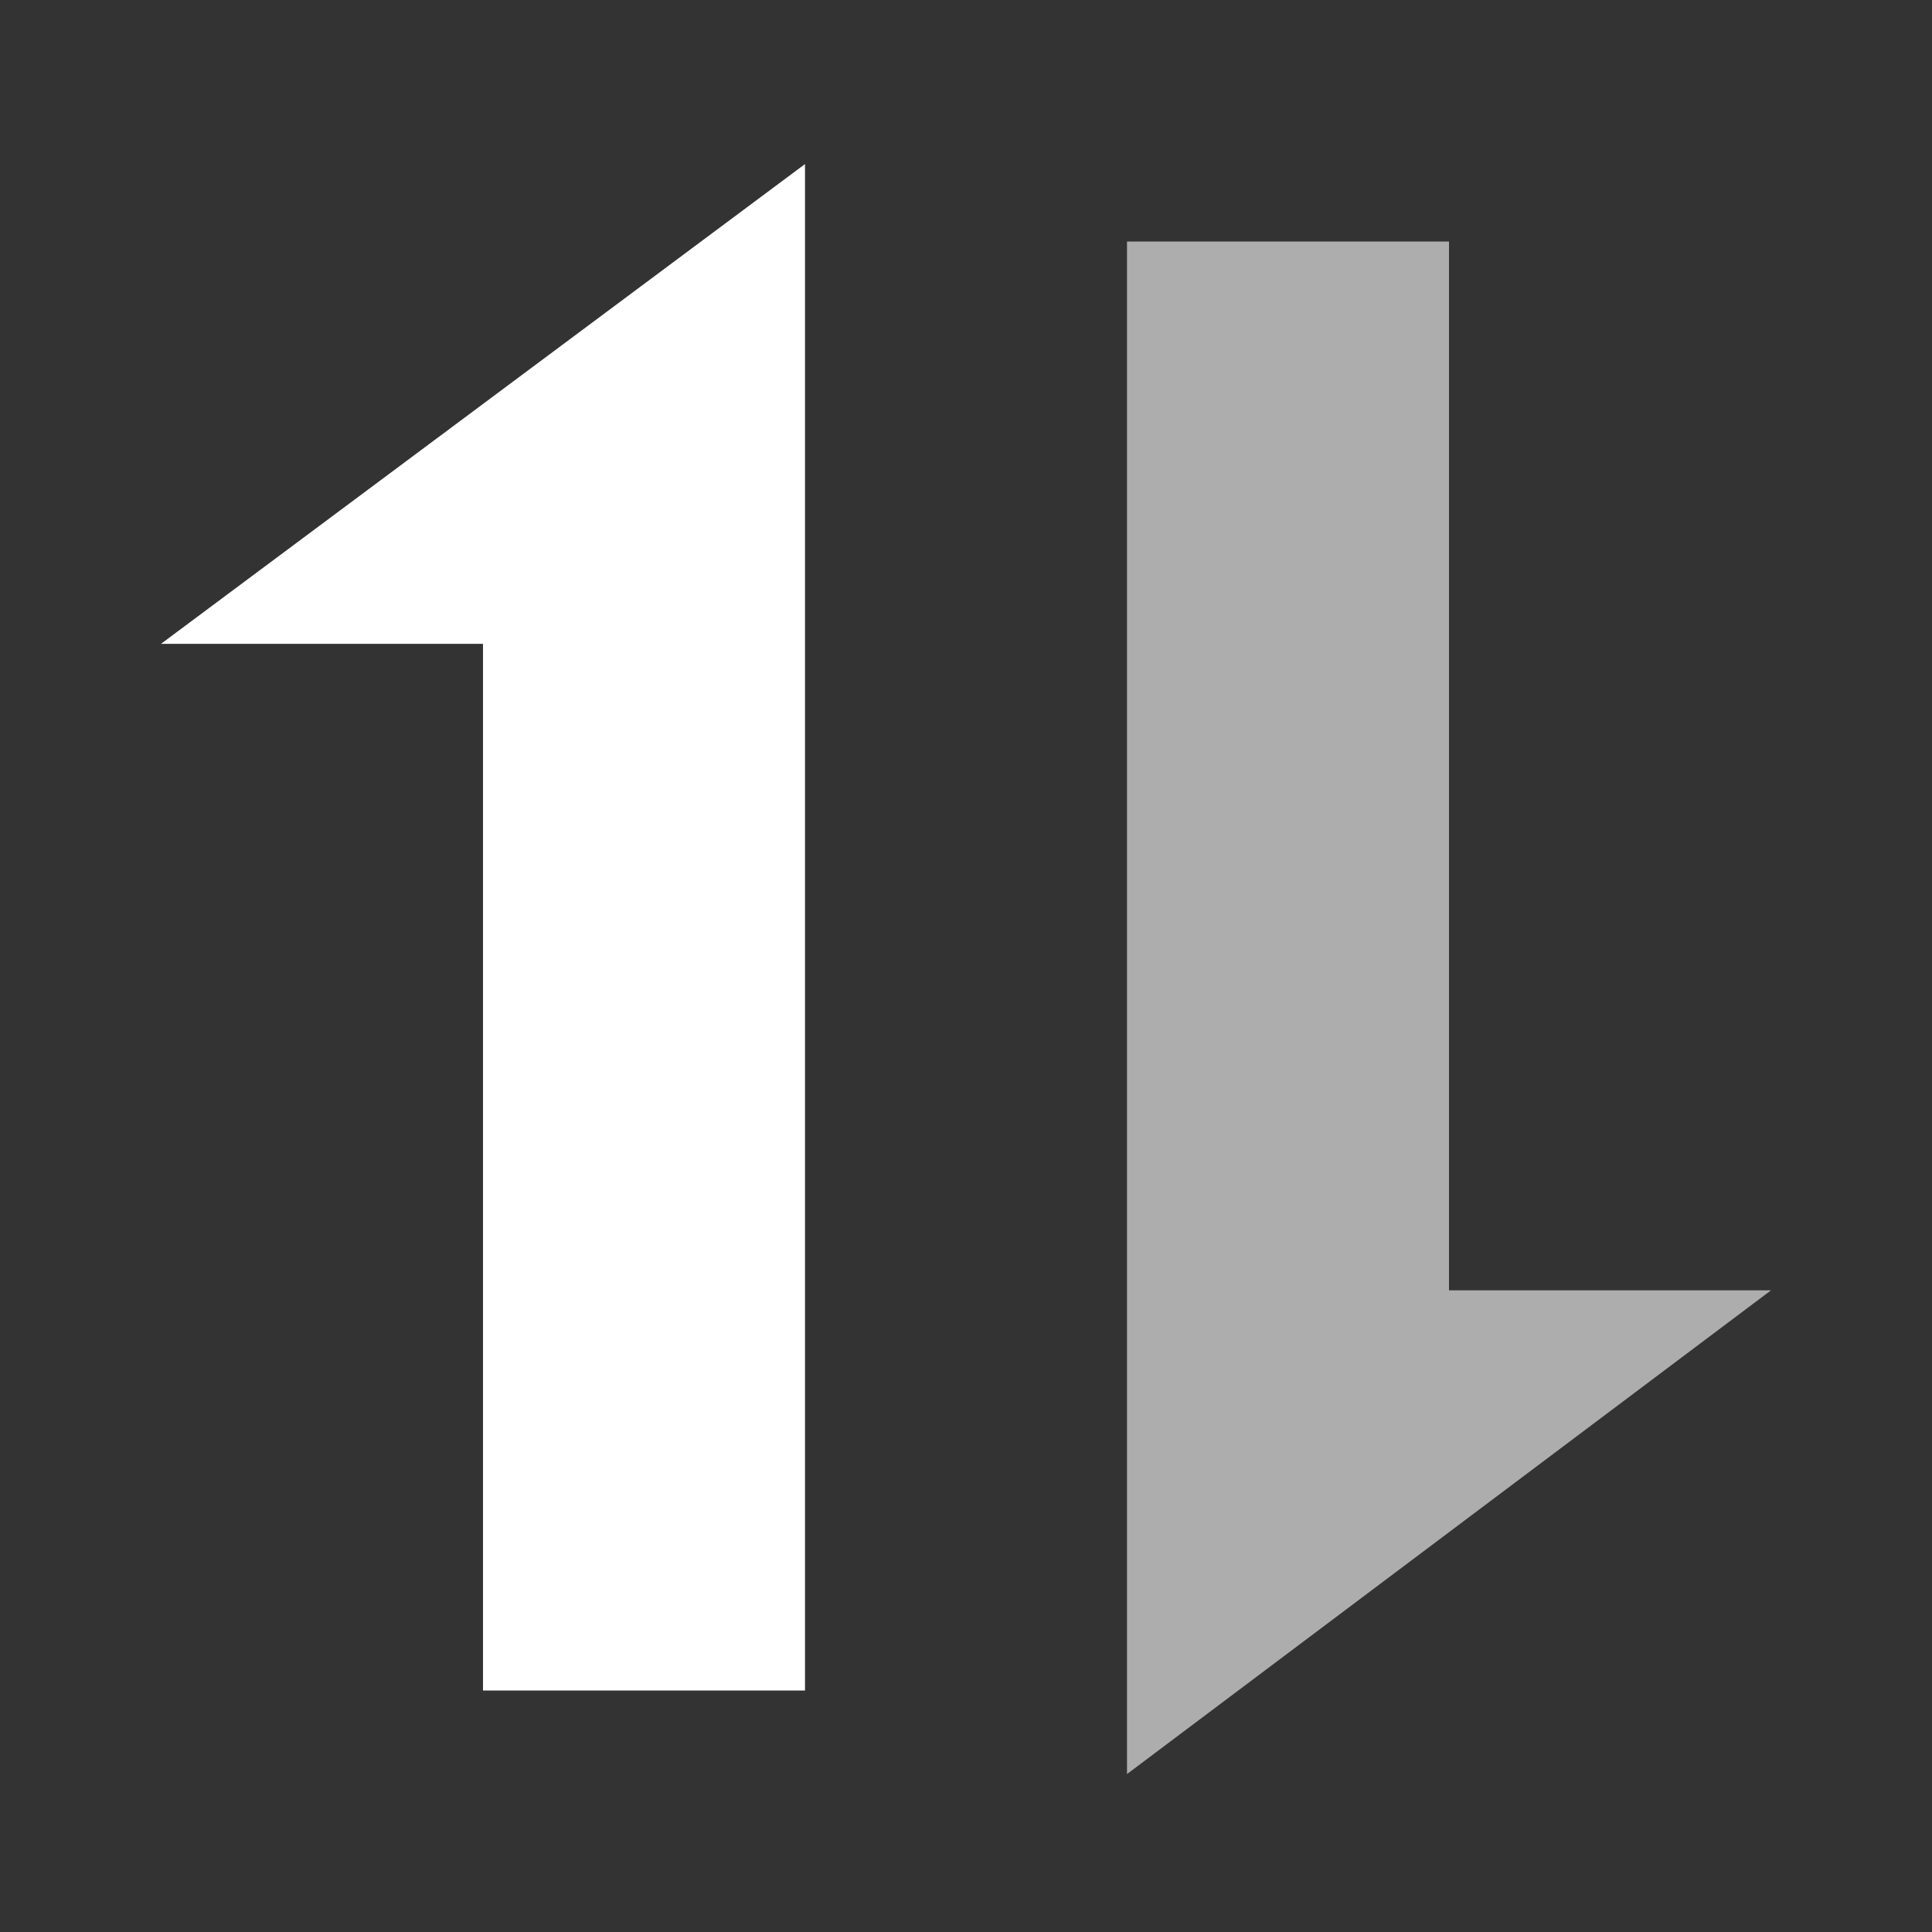 <?xml version="1.0" encoding="UTF-8"?>
<svg width="24px" height="24px" viewBox="0 0 24 24" version="1.1" xmlns="http://www.w3.org/2000/svg">
    <rect x="0" y="0" width="24" height="24" fill="#333333" stroke="none"/>
    <title>icon-folder-sel24px</title>
    <style>
        .st0 {
            fill: #FFFFFF;
        }
    </style>
    <g id="页面-1" stroke="none" stroke-width="1" fill="none" fill-rule="evenodd">
        <g id="icon-folder" transform="translate(-183, -226)">
            <g id="icon-folder-sel24px" transform="translate(183, 226)">
                <rect id="矩形备份-8" x="0" y="0" width="24" height="24"></rect>
                <polygon id="路径备份-7" class="st0" fill="#FFFFFF" fill-rule="nonzero" points="18 16.029 18 3 14 3 14 22.038 22 16.029" fill-opacity="0.6"></polygon>
                <polygon id="路径备份-10" class="st0" fill="#FFFFFF" fill-rule="nonzero" points="6 7.998 6 21 10 21 10 2.038 2 7.998"></polygon>
            </g>
        </g>
    </g>
</svg>
